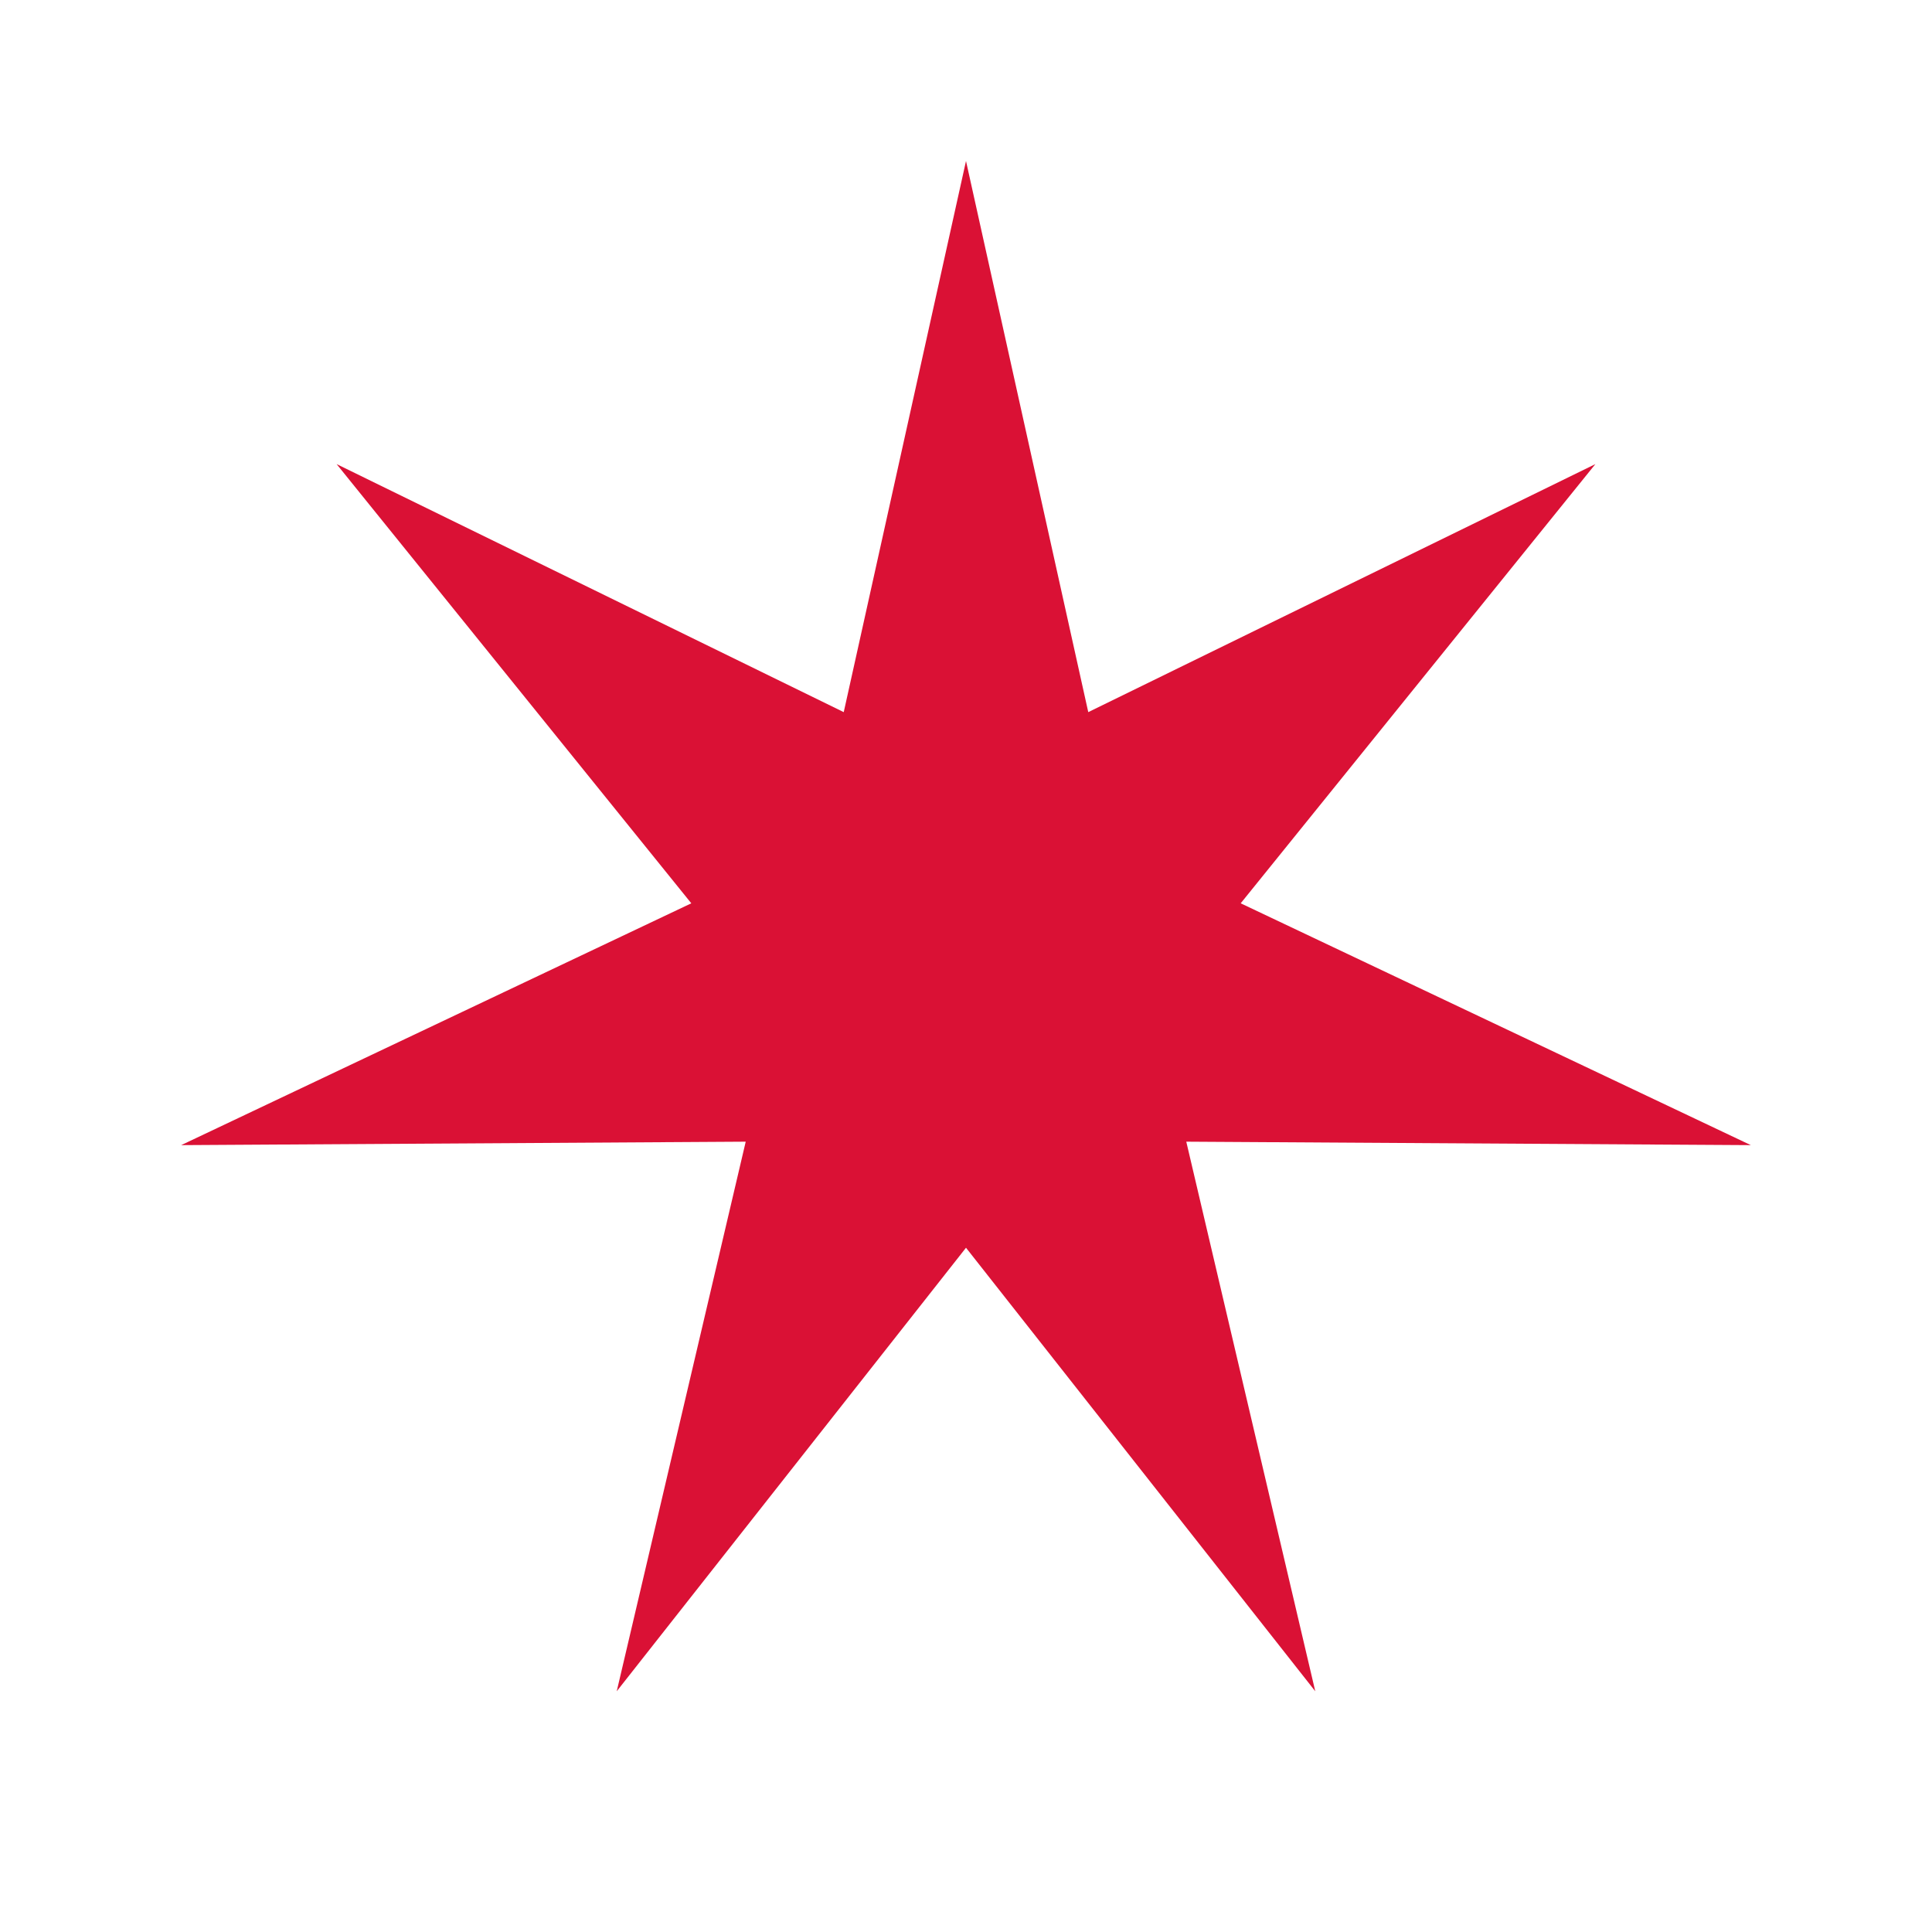 <svg width="60" height="60" viewBox="0 0 60 60" fill="none" xmlns="http://www.w3.org/2000/svg">
<path d="M30 5L33.797 22.116L49.546 14.413L38.531 28.053L54.373 35.563L36.841 35.456L40.847 52.524L30 38.75L19.153 52.524L23.159 35.456L5.627 35.563L21.469 28.053L10.454 14.413L26.203 22.116L30 5Z" fill="#DA1135"/>
</svg>
